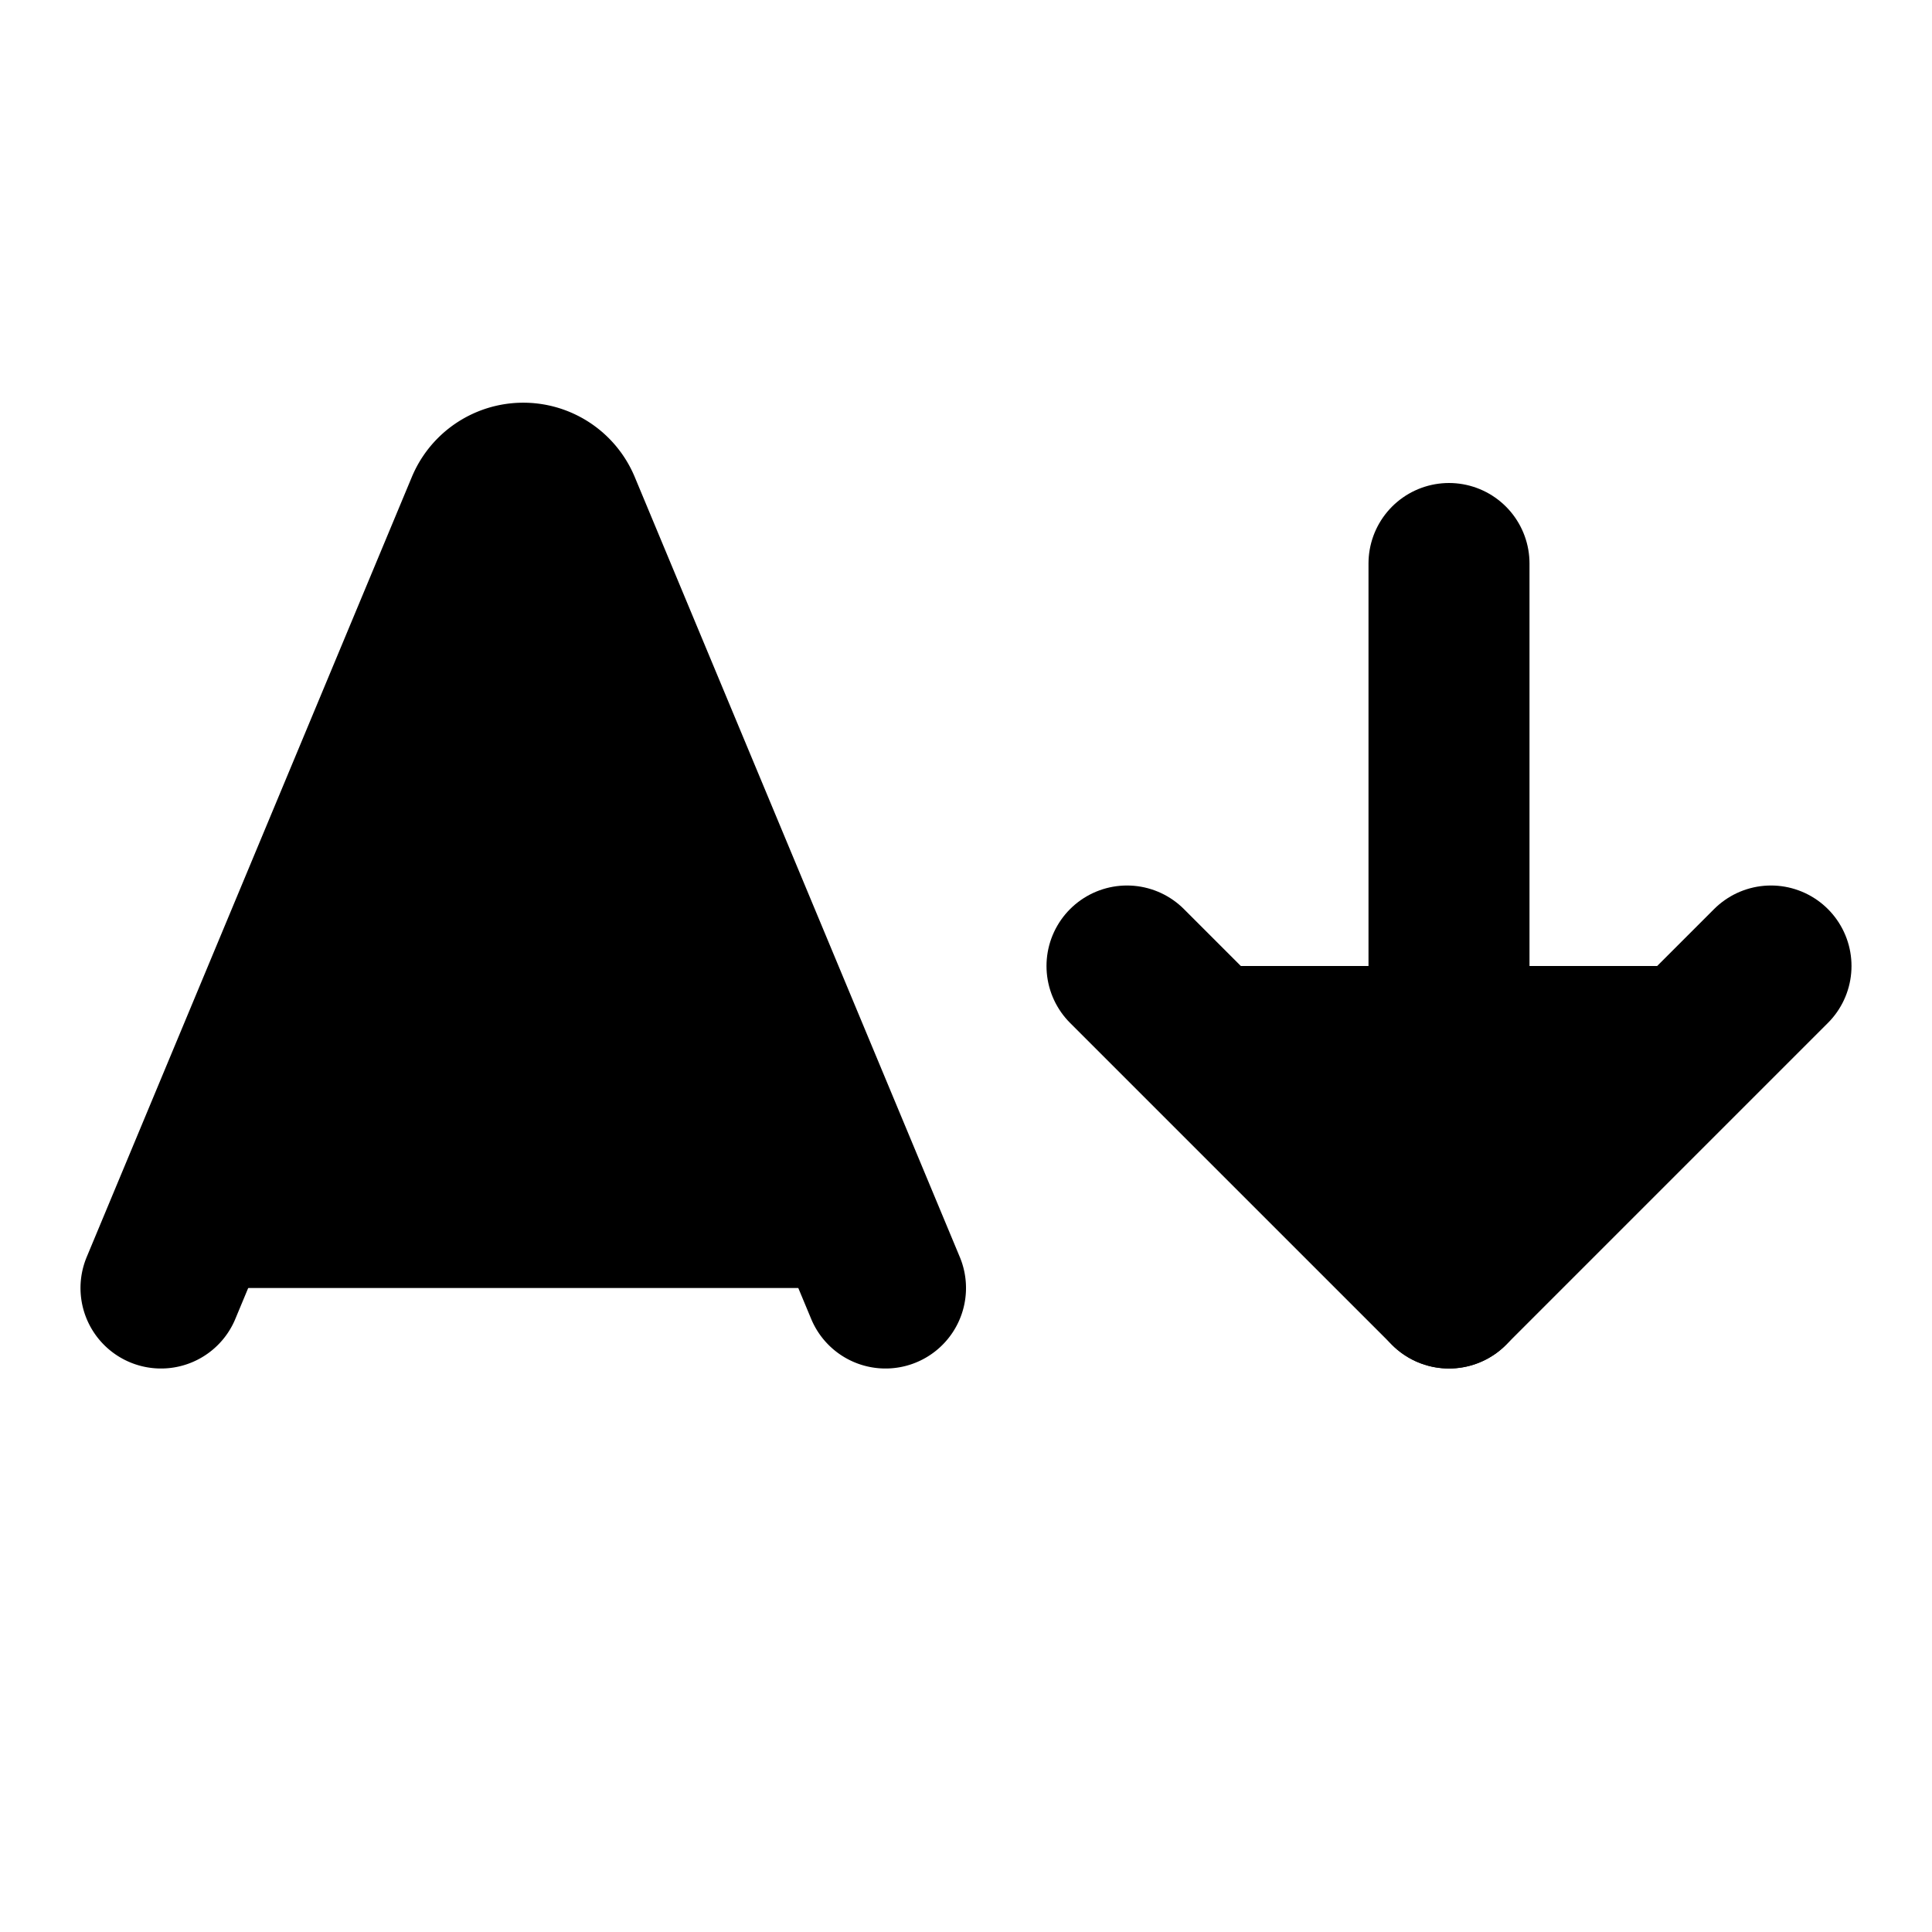 <svg
    xmlns="http://www.w3.org/2000/svg"
    width="24"
    height="24"
    viewBox="0 0 24 24"
    fill="currentColor"
    stroke="currentColor"
    stroke-width="2"
    stroke-linecap="round"
    stroke-linejoin="round"
>
    <path vector-effect="non-scaling-stroke" d="m14 12 4 4 4-4" />
    <path vector-effect="non-scaling-stroke" d="M18 16V7" />
    <path vector-effect="non-scaling-stroke" d="m2 16 4.039-9.69a.5.5 0 0 1 .923 0L11 16" />
    <path vector-effect="non-scaling-stroke" d="M3.304 13h6.392" />
</svg>
